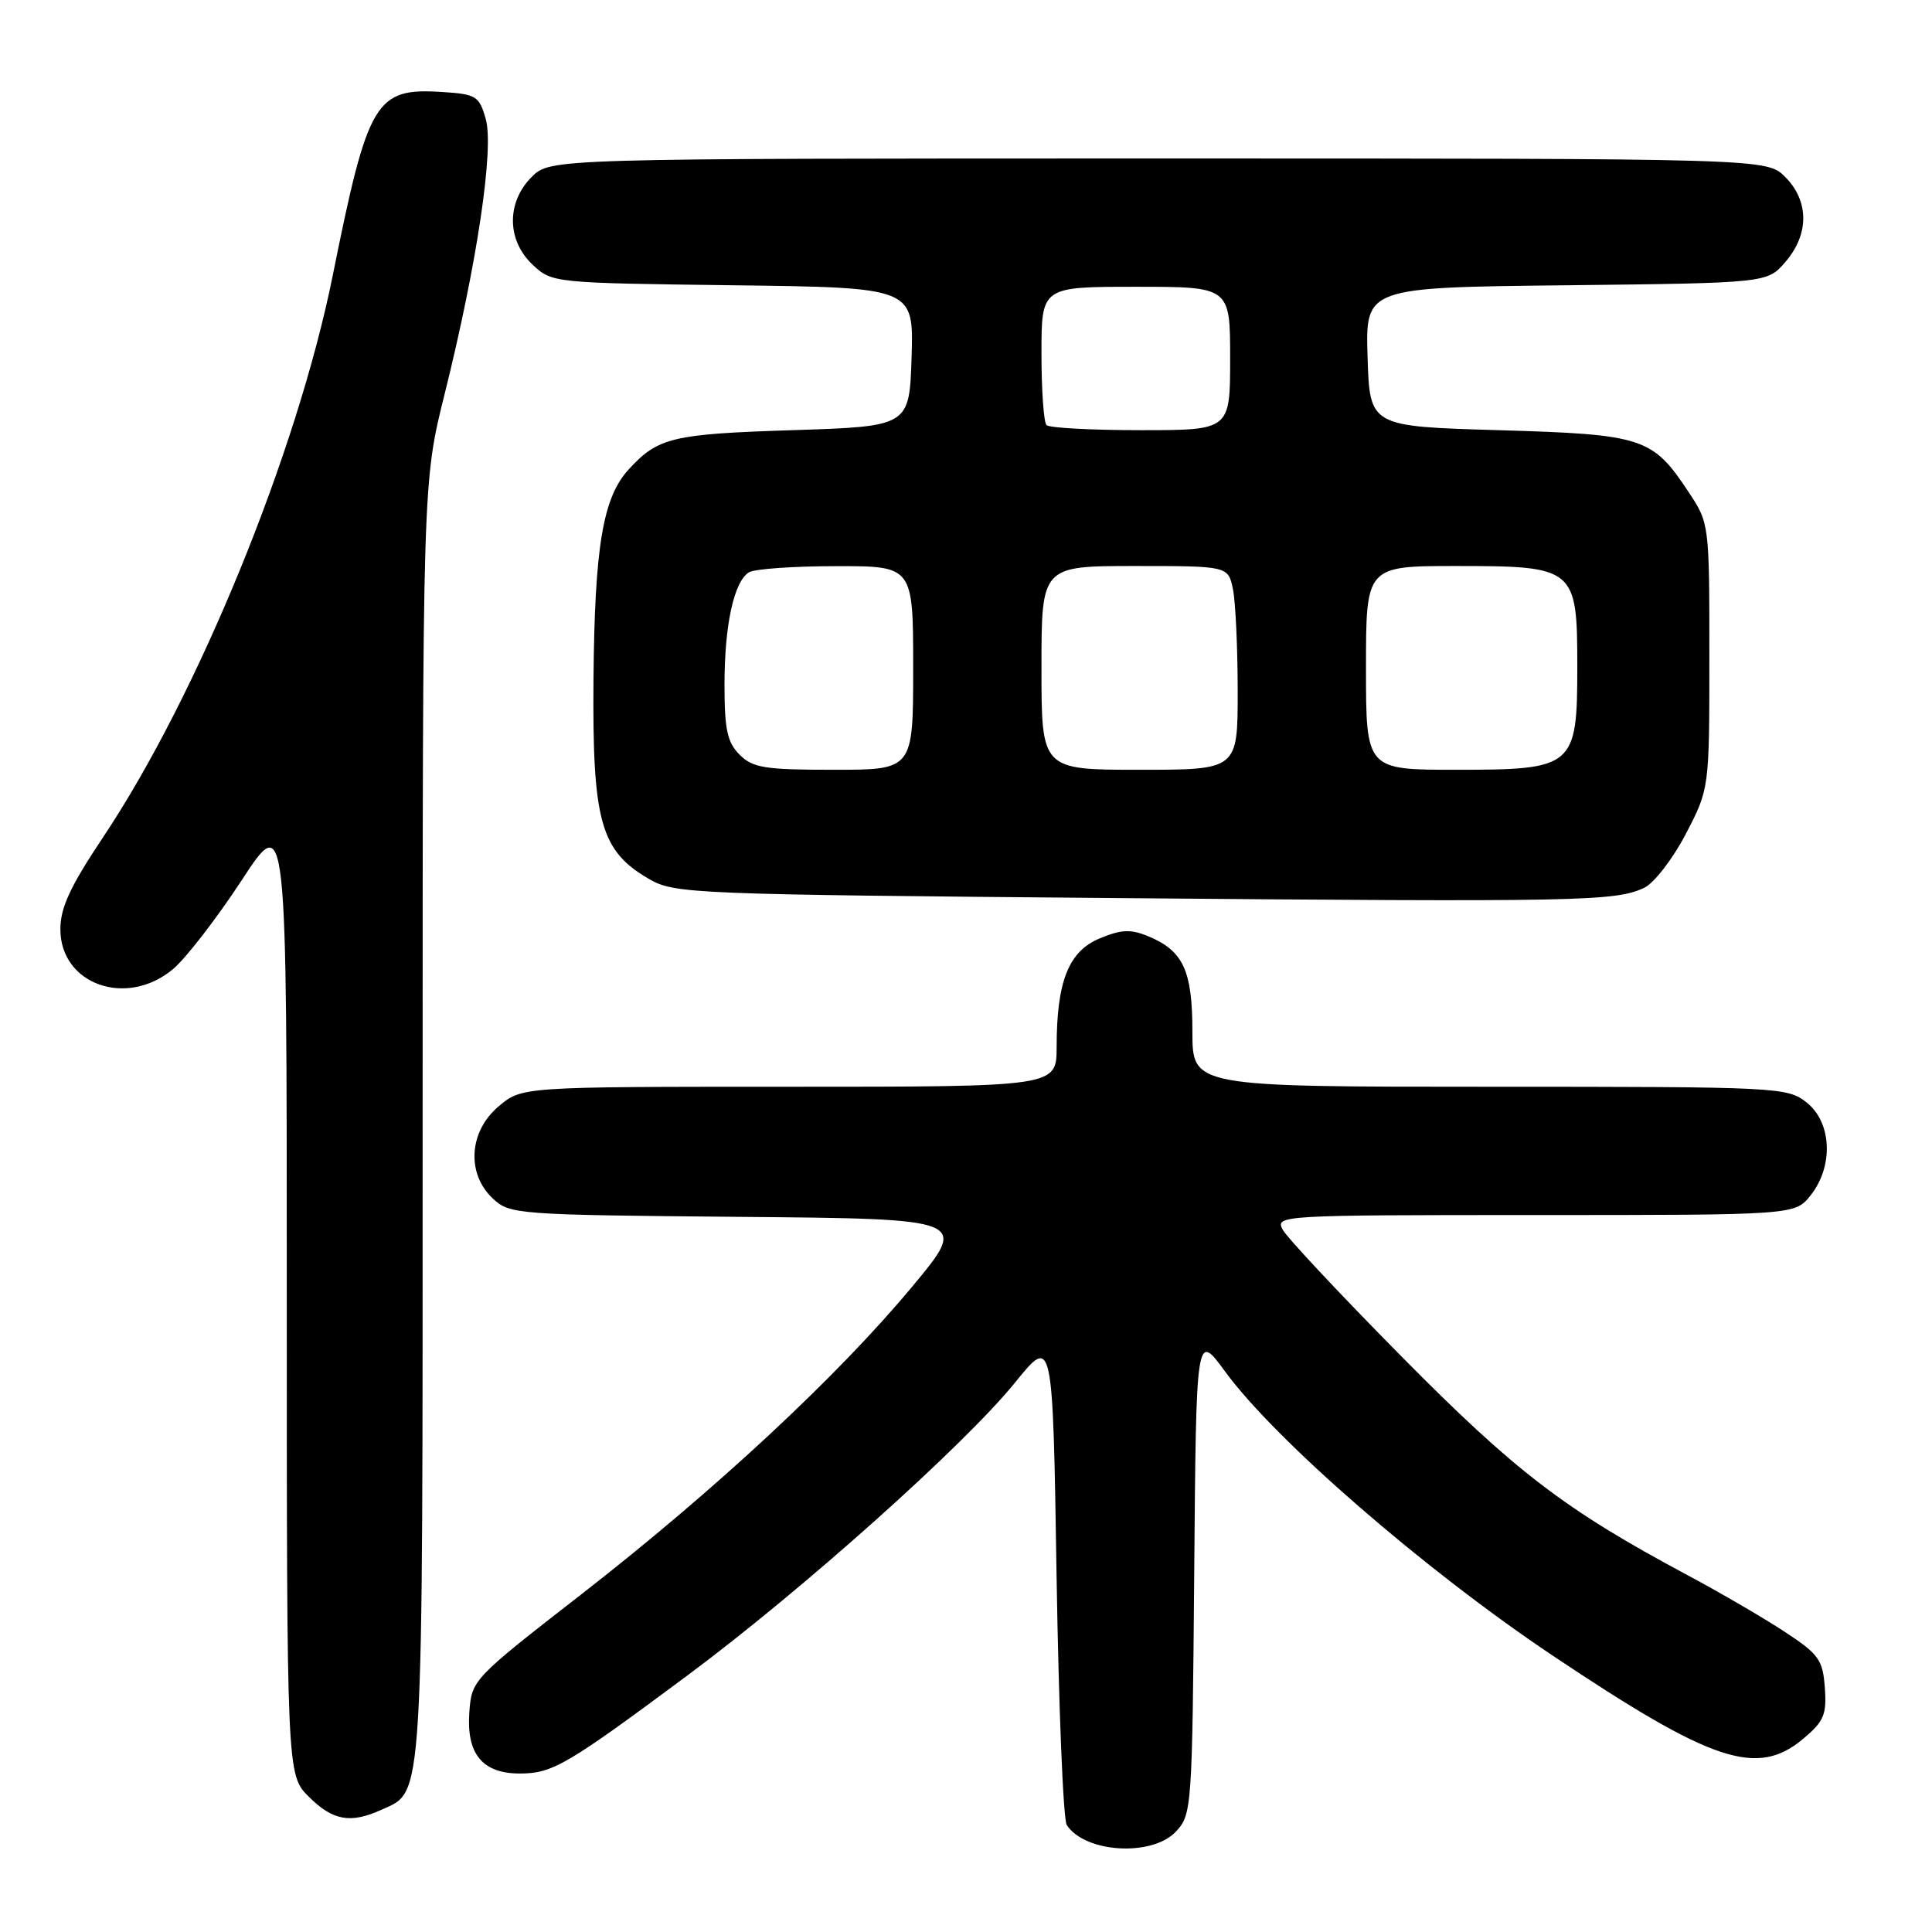 <?xml version="1.0" encoding="UTF-8" standalone="no"?>
<!DOCTYPE svg PUBLIC "-//W3C//DTD SVG 1.1//EN" "http://www.w3.org/Graphics/SVG/1.1/DTD/svg11.dtd" >
<svg xmlns="http://www.w3.org/2000/svg" xmlns:xlink="http://www.w3.org/1999/xlink" version="1.1" viewBox="0 0 256 256">
 <g >
 <path fill="currentColor"
d=" M 155.81 242.70 C 157.92 240.46 157.98 239.63 158.24 208.45 C 158.50 176.50 158.50 176.50 162.32 181.72 C 169.05 190.91 188.78 208.02 205.70 219.35 C 226.95 233.57 232.84 235.53 238.97 230.37 C 241.68 228.09 242.06 227.19 241.80 223.63 C 241.53 219.92 241.00 219.19 236.50 216.23 C 233.75 214.42 227.90 211.01 223.50 208.66 C 207.33 200.01 200.80 195.01 185.75 179.78 C 177.63 171.57 170.53 163.99 169.96 162.93 C 168.95 161.04 169.68 161.00 203.39 161.00 C 237.85 161.00 237.85 161.00 239.93 158.37 C 242.99 154.48 242.72 148.71 239.37 146.07 C 236.80 144.06 235.68 144.00 197.37 144.00 C 158.00 144.00 158.00 144.00 158.00 136.72 C 158.00 128.60 156.79 125.99 152.17 124.07 C 149.81 123.09 148.59 123.15 145.70 124.35 C 141.59 126.07 140.01 130.04 140.01 138.75 C 140.00 144.00 140.00 144.00 104.58 144.00 C 69.15 144.00 69.15 144.00 66.08 146.59 C 62.13 149.91 61.77 155.50 65.30 158.81 C 67.54 160.91 68.41 160.98 97.98 161.24 C 128.35 161.50 128.35 161.50 120.86 170.50 C 110.92 182.44 94.77 197.45 77.00 211.28 C 62.63 222.45 62.50 222.59 62.19 226.88 C 61.79 232.42 63.92 235.00 68.90 235.00 C 73.22 234.99 75.11 233.88 91.11 221.99 C 106.27 210.72 127.83 191.45 134.53 183.16 C 139.50 177.02 139.50 177.02 140.00 208.76 C 140.28 226.22 140.88 241.09 141.35 241.82 C 143.74 245.52 152.65 246.06 155.81 242.70 Z  M 50.53 239.81 C 56.19 237.23 56.00 240.37 56.00 148.49 C 56.00 63.88 56.00 63.88 58.92 52.19 C 63.20 35.01 65.49 19.71 64.36 15.75 C 63.50 12.73 63.10 12.48 58.63 12.19 C 49.73 11.62 48.78 13.21 44.09 36.50 C 39.37 59.95 26.20 92.16 13.65 110.95 C 9.31 117.45 8.00 120.26 8.00 123.13 C 8.00 130.46 16.79 133.57 22.94 128.40 C 24.64 126.97 28.72 121.68 32.02 116.65 C 38.00 107.50 38.00 107.50 38.00 171.33 C 38.00 235.15 38.00 235.15 40.92 238.08 C 44.09 241.24 46.44 241.67 50.53 239.81 Z  M 217.88 117.63 C 219.18 117.01 221.66 113.80 223.38 110.50 C 226.50 104.50 226.50 104.50 226.50 86.93 C 226.50 69.43 226.49 69.33 223.75 65.20 C 218.96 57.96 217.75 57.56 198.55 57.00 C 181.50 56.50 181.50 56.50 181.21 47.30 C 180.93 38.09 180.93 38.09 207.55 37.80 C 234.18 37.50 234.18 37.50 236.59 34.69 C 239.74 31.03 239.72 26.63 236.55 23.45 C 234.09 21.00 234.09 21.00 153.50 21.00 C 72.91 21.00 72.91 21.00 70.45 23.45 C 67.09 26.82 67.14 31.84 70.58 35.08 C 73.14 37.48 73.33 37.50 97.12 37.80 C 121.07 38.10 121.07 38.10 120.79 47.30 C 120.50 56.50 120.50 56.50 105.00 57.00 C 89.10 57.51 87.21 57.96 83.34 62.16 C 79.88 65.90 78.80 72.36 78.64 90.00 C 78.48 108.84 79.56 112.74 86.00 116.47 C 89.38 118.43 91.53 118.52 148.00 119.00 C 209.53 119.53 214.06 119.44 217.88 117.63 Z  M 98.00 100.00 C 96.37 98.37 96.00 96.67 96.00 90.74 C 96.00 82.83 97.24 77.10 99.23 75.84 C 99.93 75.39 105.11 75.02 110.75 75.02 C 121.00 75.00 121.00 75.00 121.00 88.50 C 121.00 102.00 121.00 102.00 110.50 102.00 C 101.33 102.00 99.75 101.75 98.00 100.00 Z  M 138.00 88.50 C 138.00 75.00 138.00 75.00 150.38 75.00 C 162.75 75.00 162.75 75.00 163.38 78.12 C 163.72 79.84 164.00 85.92 164.00 91.62 C 164.00 102.00 164.00 102.00 151.00 102.00 C 138.00 102.00 138.00 102.00 138.00 88.50 Z  M 181.00 88.50 C 181.00 75.00 181.00 75.00 193.00 75.00 C 208.71 75.00 209.00 75.24 209.00 88.31 C 209.00 101.65 208.59 102.00 192.96 102.00 C 181.00 102.00 181.00 102.00 181.00 88.50 Z  M 138.67 56.33 C 138.30 55.97 138.00 51.69 138.00 46.83 C 138.00 38.00 138.00 38.00 150.50 38.00 C 163.00 38.00 163.00 38.00 163.00 47.50 C 163.00 57.00 163.00 57.00 151.17 57.00 C 144.66 57.00 139.03 56.70 138.67 56.33 Z "/>
</g>
</svg>